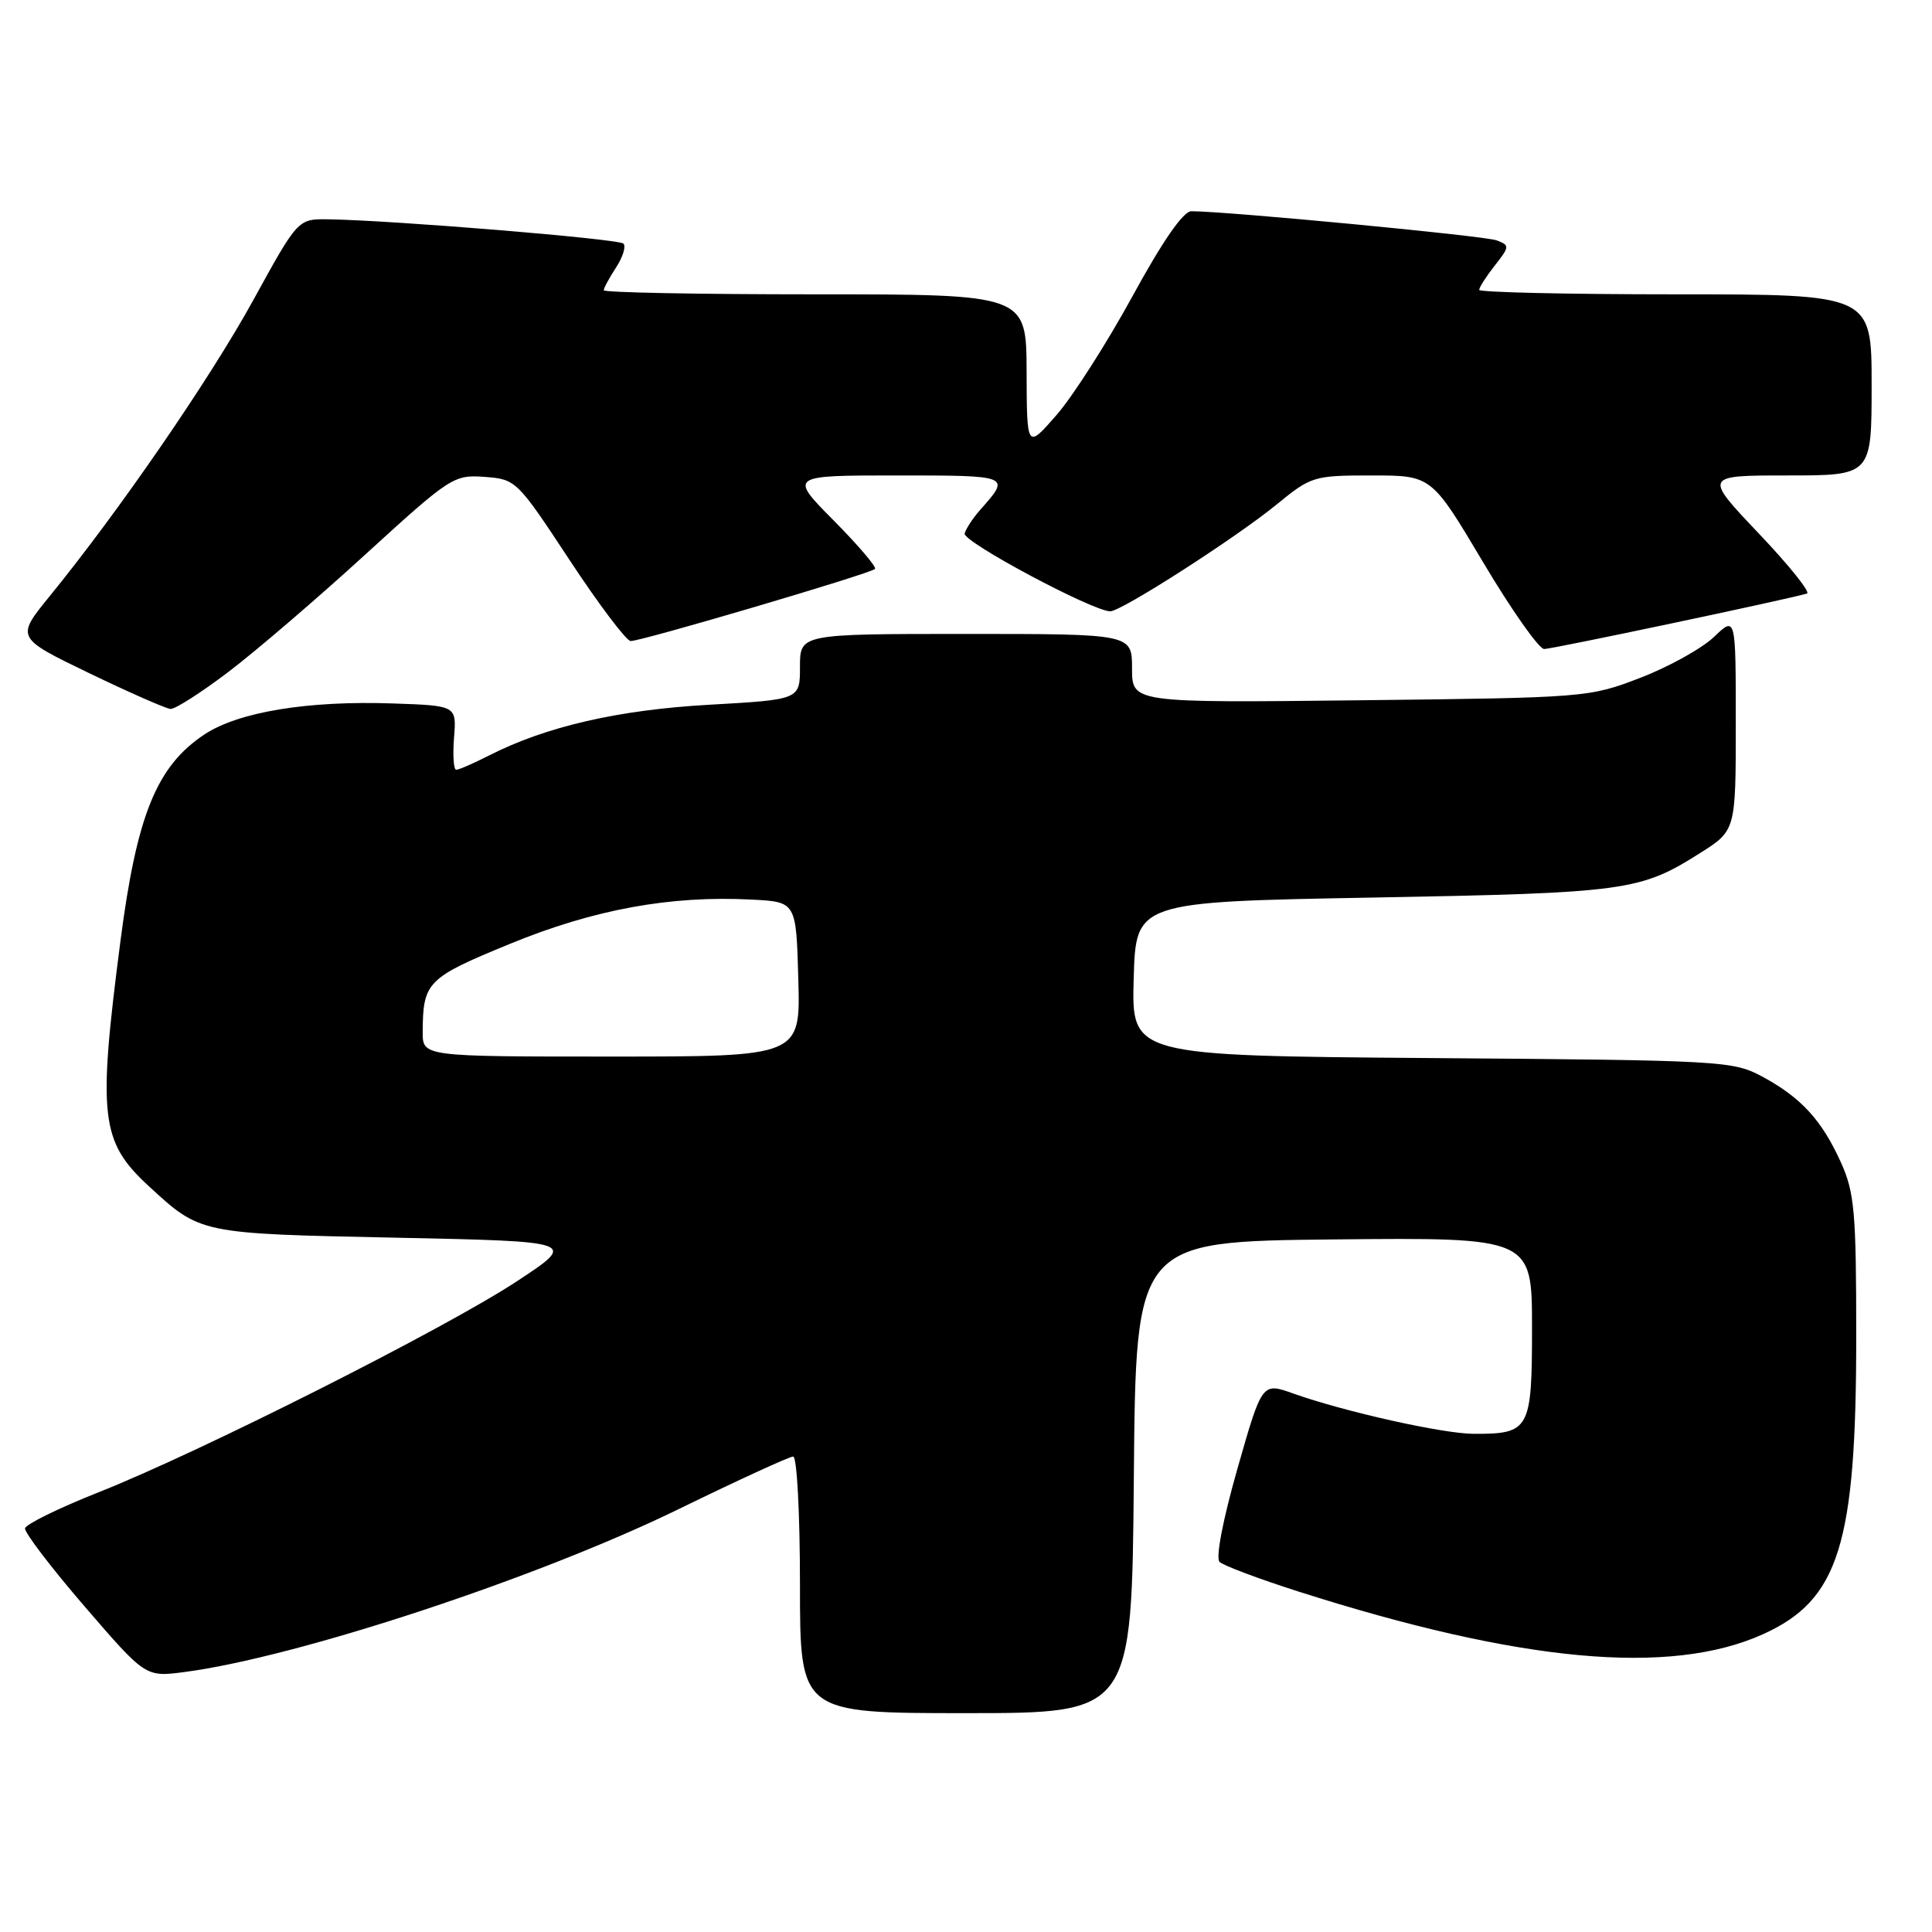 <?xml version="1.0" encoding="UTF-8" standalone="no"?>
<!DOCTYPE svg PUBLIC "-//W3C//DTD SVG 1.1//EN" "http://www.w3.org/Graphics/SVG/1.1/DTD/svg11.dtd" >
<svg xmlns="http://www.w3.org/2000/svg" xmlns:xlink="http://www.w3.org/1999/xlink" version="1.1" viewBox="0 0 256 256">
 <g >
 <path fill="currentColor"
d=" M 150.24 195.75 C 150.50 164.50 150.50 164.50 176.75 164.23 C 203.00 163.97 203.00 163.97 203.00 175.95 C 203.00 189.44 202.69 190.01 195.32 189.99 C 191.23 189.99 178.15 187.06 171.37 184.65 C 167.23 183.17 167.23 183.17 163.96 194.63 C 162.03 201.41 161.06 206.45 161.60 206.96 C 162.09 207.44 166.78 209.20 172.00 210.87 C 201.46 220.27 221.28 222.10 233.59 216.55 C 243.68 212.00 245.97 204.67 245.96 177.00 C 245.96 160.53 245.73 158.01 243.92 154.00 C 241.38 148.40 238.64 145.42 233.50 142.65 C 229.63 140.57 228.24 140.49 189.72 140.20 C 149.93 139.89 149.93 139.89 150.22 129.70 C 150.50 119.50 150.50 119.50 182.00 118.93 C 215.49 118.32 217.35 118.06 225.28 113.03 C 230.00 110.04 230.00 110.04 230.00 95.83 C 230.00 81.63 230.00 81.63 227.11 84.40 C 225.51 85.92 221.13 88.36 217.36 89.81 C 210.58 92.42 210.16 92.45 180.25 92.79 C 150.00 93.13 150.00 93.13 150.00 88.57 C 150.00 84.00 150.00 84.00 128.00 84.00 C 106.00 84.00 106.00 84.00 106.00 88.35 C 106.00 92.70 106.00 92.70 94.02 93.38 C 81.91 94.06 72.36 96.26 64.79 100.11 C 62.75 101.15 60.80 102.00 60.45 102.00 C 60.11 102.00 59.98 100.09 60.16 97.75 C 60.50 93.50 60.50 93.50 52.03 93.21 C 40.81 92.82 31.61 94.33 27.10 97.31 C 20.75 101.52 18.12 107.99 15.95 124.77 C 12.94 147.95 13.33 151.27 19.66 157.12 C 26.58 163.50 26.35 163.46 52.45 164.00 C 76.50 164.50 76.50 164.50 68.50 169.77 C 59.02 176.02 26.44 192.45 13.00 197.76 C 7.78 199.83 3.42 201.97 3.32 202.51 C 3.22 203.05 6.77 207.71 11.21 212.86 C 19.28 222.22 19.28 222.22 24.39 221.56 C 39.35 219.61 71.20 209.11 89.96 199.95 C 97.79 196.13 104.60 193.00 105.10 193.00 C 105.60 193.00 106.00 200.53 106.00 210.00 C 106.00 227.00 106.00 227.00 127.99 227.00 C 149.97 227.00 149.97 227.00 150.24 195.75 Z  M 30.23 89.06 C 33.82 86.34 41.99 79.34 48.38 73.50 C 59.68 63.18 60.13 62.89 64.21 63.19 C 68.37 63.50 68.51 63.64 75.46 74.19 C 79.33 80.07 82.98 84.91 83.56 84.94 C 84.84 85.01 115.31 76.02 115.94 75.39 C 116.19 75.15 113.73 72.26 110.47 68.97 C 104.56 63.00 104.56 63.00 118.84 63.00 C 133.93 63.00 133.93 63.00 129.93 67.50 C 128.95 68.60 128.00 70.04 127.82 70.69 C 127.53 71.77 144.80 81.00 147.12 81.00 C 148.60 81.00 163.83 71.22 169.18 66.83 C 173.73 63.11 174.08 63.00 181.77 63.00 C 189.68 63.00 189.68 63.00 196.52 74.50 C 200.28 80.83 203.93 86.00 204.61 86.00 C 205.67 86.00 236.75 79.44 239.43 78.65 C 239.94 78.50 237.07 74.92 233.05 70.69 C 225.75 63.00 225.75 63.00 236.87 63.00 C 248.00 63.00 248.00 63.00 248.00 51.00 C 248.00 39.00 248.00 39.00 222.00 39.00 C 207.70 39.00 196.00 38.73 196.00 38.41 C 196.00 38.08 196.93 36.63 198.07 35.18 C 200.04 32.67 200.06 32.51 198.32 31.85 C 196.75 31.25 162.42 27.98 157.85 27.99 C 156.78 28.00 154.04 31.96 150.06 39.25 C 146.68 45.44 142.15 52.52 139.99 55.00 C 136.06 59.50 136.06 59.50 136.03 49.25 C 136.00 39.00 136.00 39.00 108.00 39.00 C 92.60 39.00 80.00 38.76 80.00 38.46 C 80.00 38.17 80.74 36.81 81.64 35.43 C 82.53 34.06 82.97 32.64 82.61 32.28 C 81.99 31.65 51.92 29.18 43.49 29.06 C 39.48 29.00 39.48 29.00 33.57 39.75 C 27.85 50.17 15.77 67.73 6.58 79.00 C 2.10 84.50 2.10 84.50 11.80 89.19 C 17.13 91.76 22.00 93.90 22.60 93.94 C 23.21 93.97 26.64 91.78 30.23 89.06 Z  M 56.01 136.75 C 56.04 130.12 56.57 129.58 67.56 125.07 C 78.68 120.50 88.84 118.64 99.60 119.20 C 105.50 119.50 105.50 119.50 105.78 129.75 C 106.07 140.00 106.07 140.00 81.03 140.00 C 56.00 140.00 56.00 140.00 56.01 136.75 Z "/>
</g>
</svg>